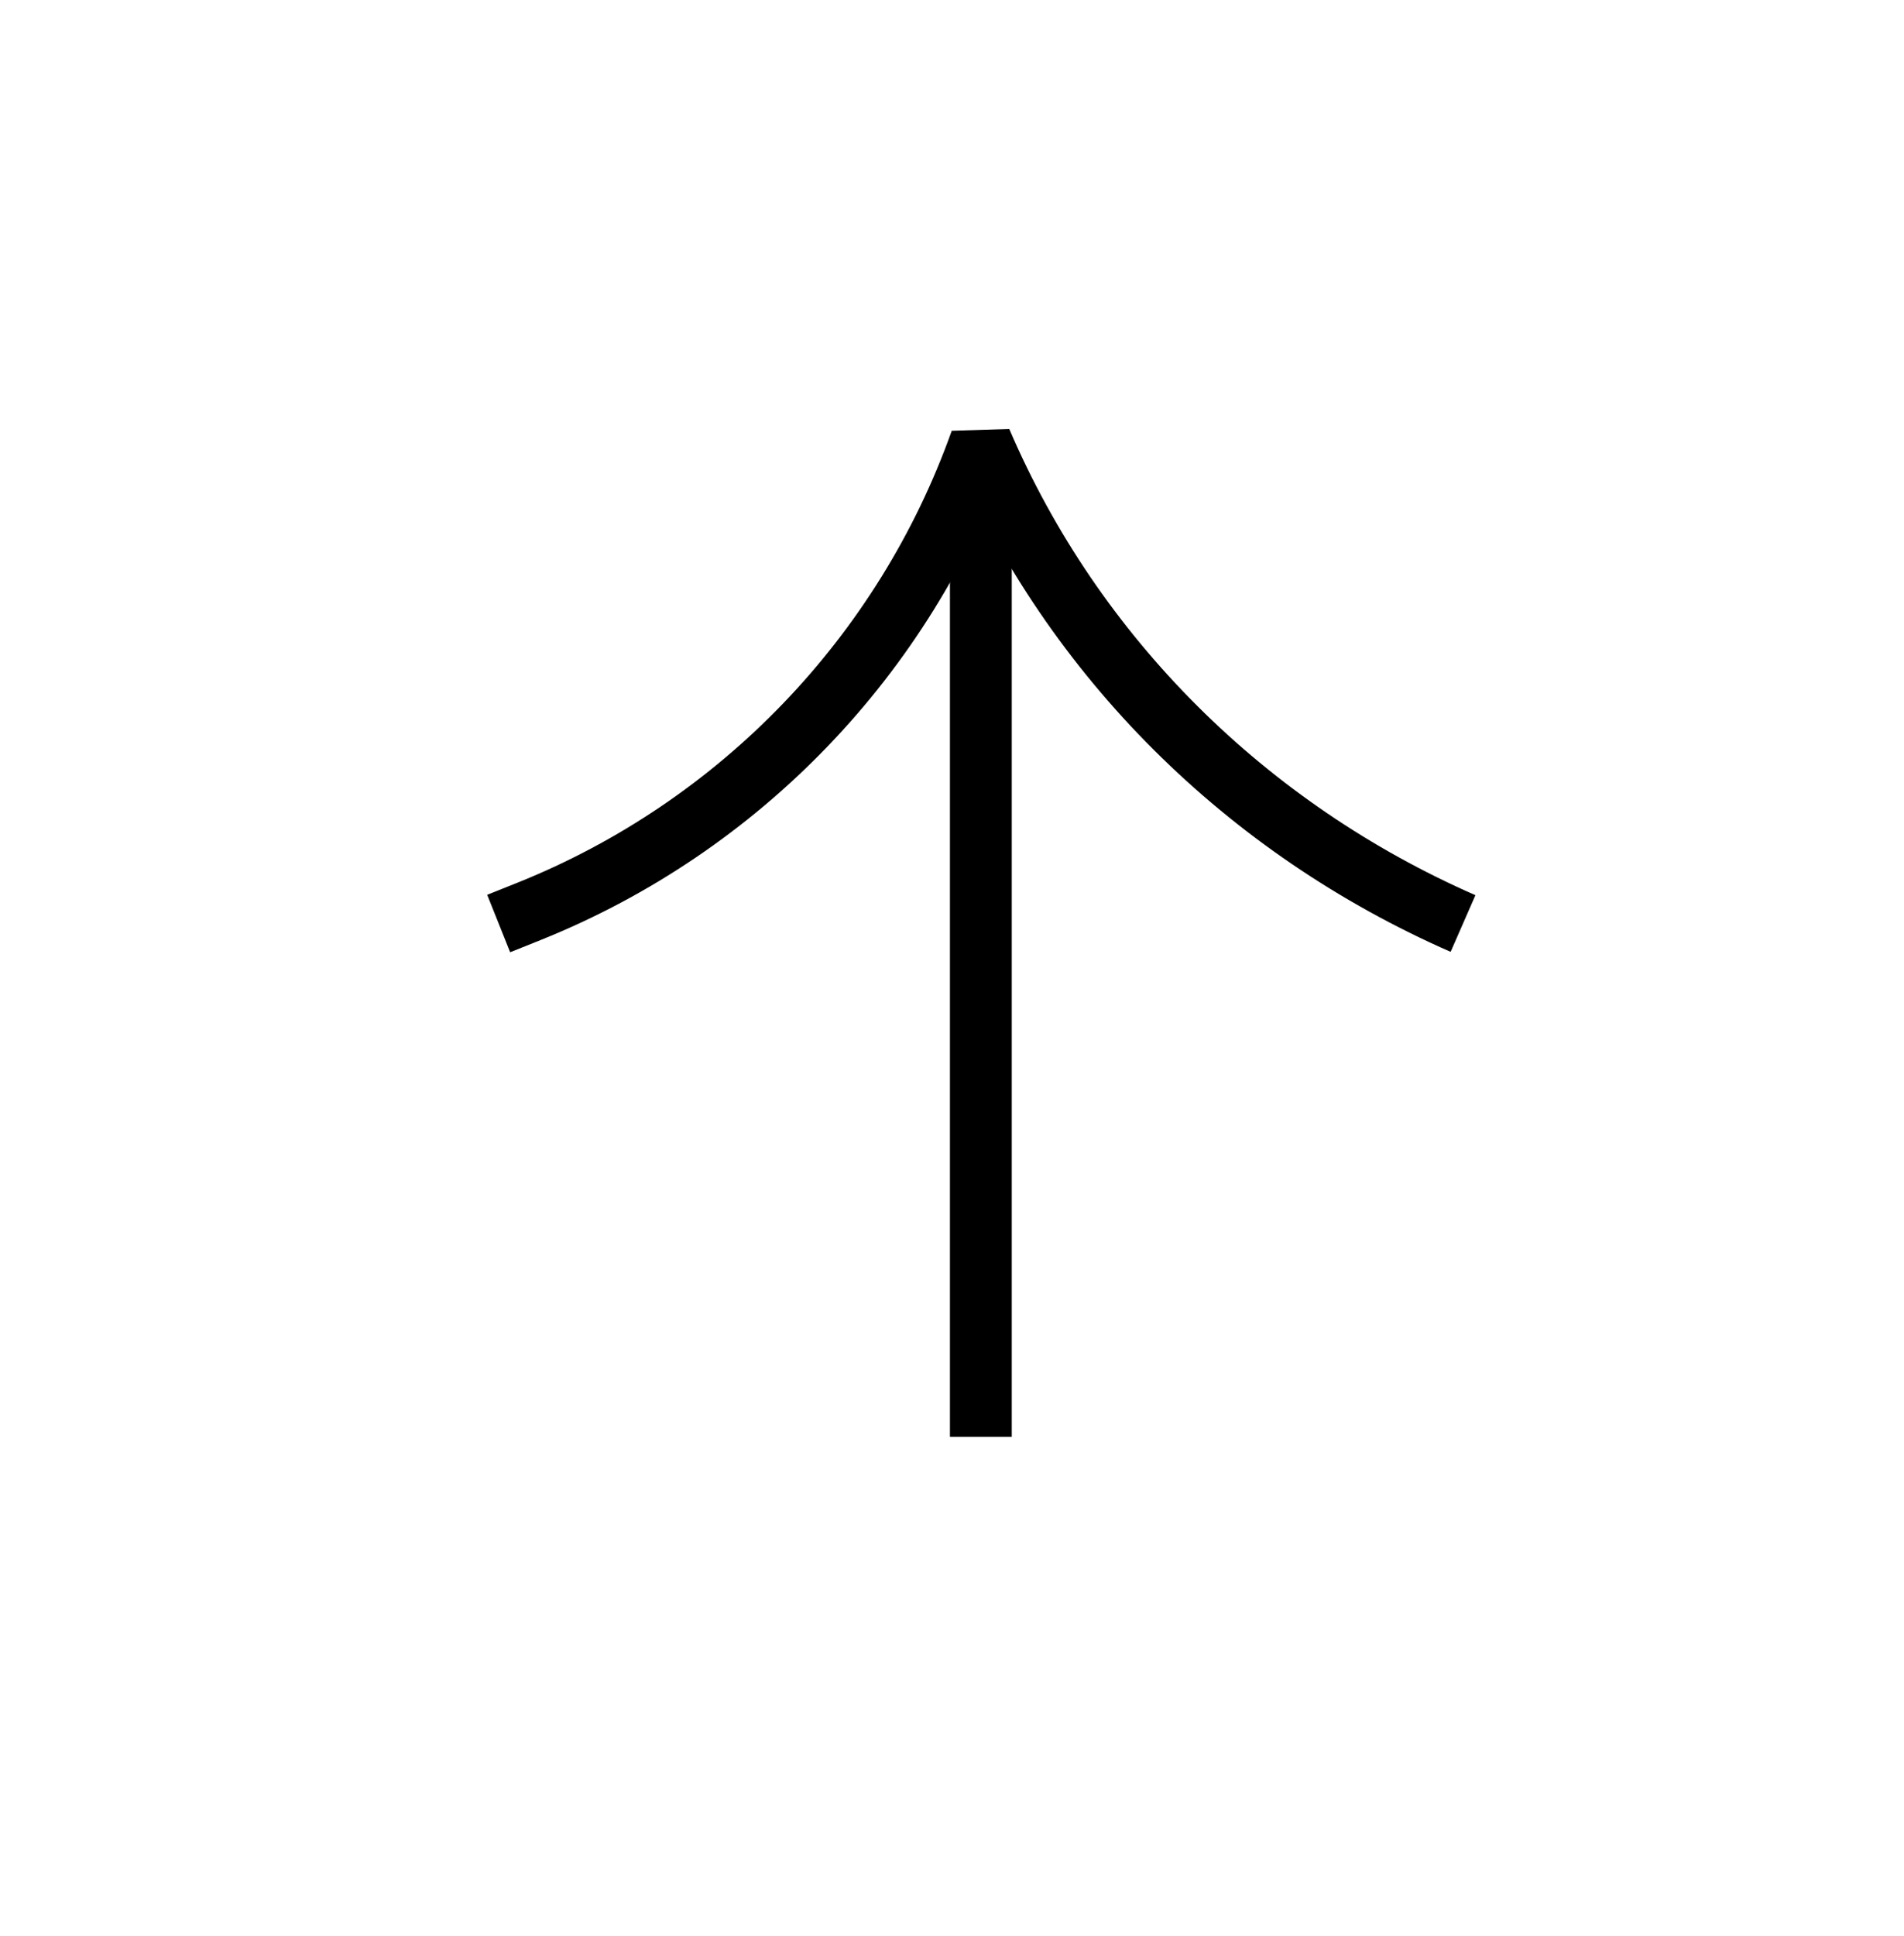 <?xml version="1.0" encoding="utf-8"?>
<!-- Generator: Adobe Illustrator 24.2.1, SVG Export Plug-In . SVG Version: 6.00 Build 0)  -->
<svg version="1.1" id="Layer_1" xmlns="http://www.w3.org/2000/svg" xmlns:xlink="http://www.w3.org/1999/xlink" x="0px" y="0px"
	 viewBox="0 0 92.4 93.9" style="enable-background:new 0 0 92.4 93.9;" xml:space="preserve">
<style type="text/css">
	.st0{fill:none;stroke:#000000;stroke-width:3;}
	.st1{fill:none;stroke:#000000;stroke-width:3;stroke-linejoin:bevel;}
</style>
<g>
	<path class="st0" d="M47.6,69.7v-46"/>
	<path class="st1" d="M24.2,44.8l1.5-0.6c10.2-4.1,18.2-12.4,21.9-22.8l0,0C52.1,31.9,60.5,40.2,71,44.8l0,0"/>
</g>
</svg>
